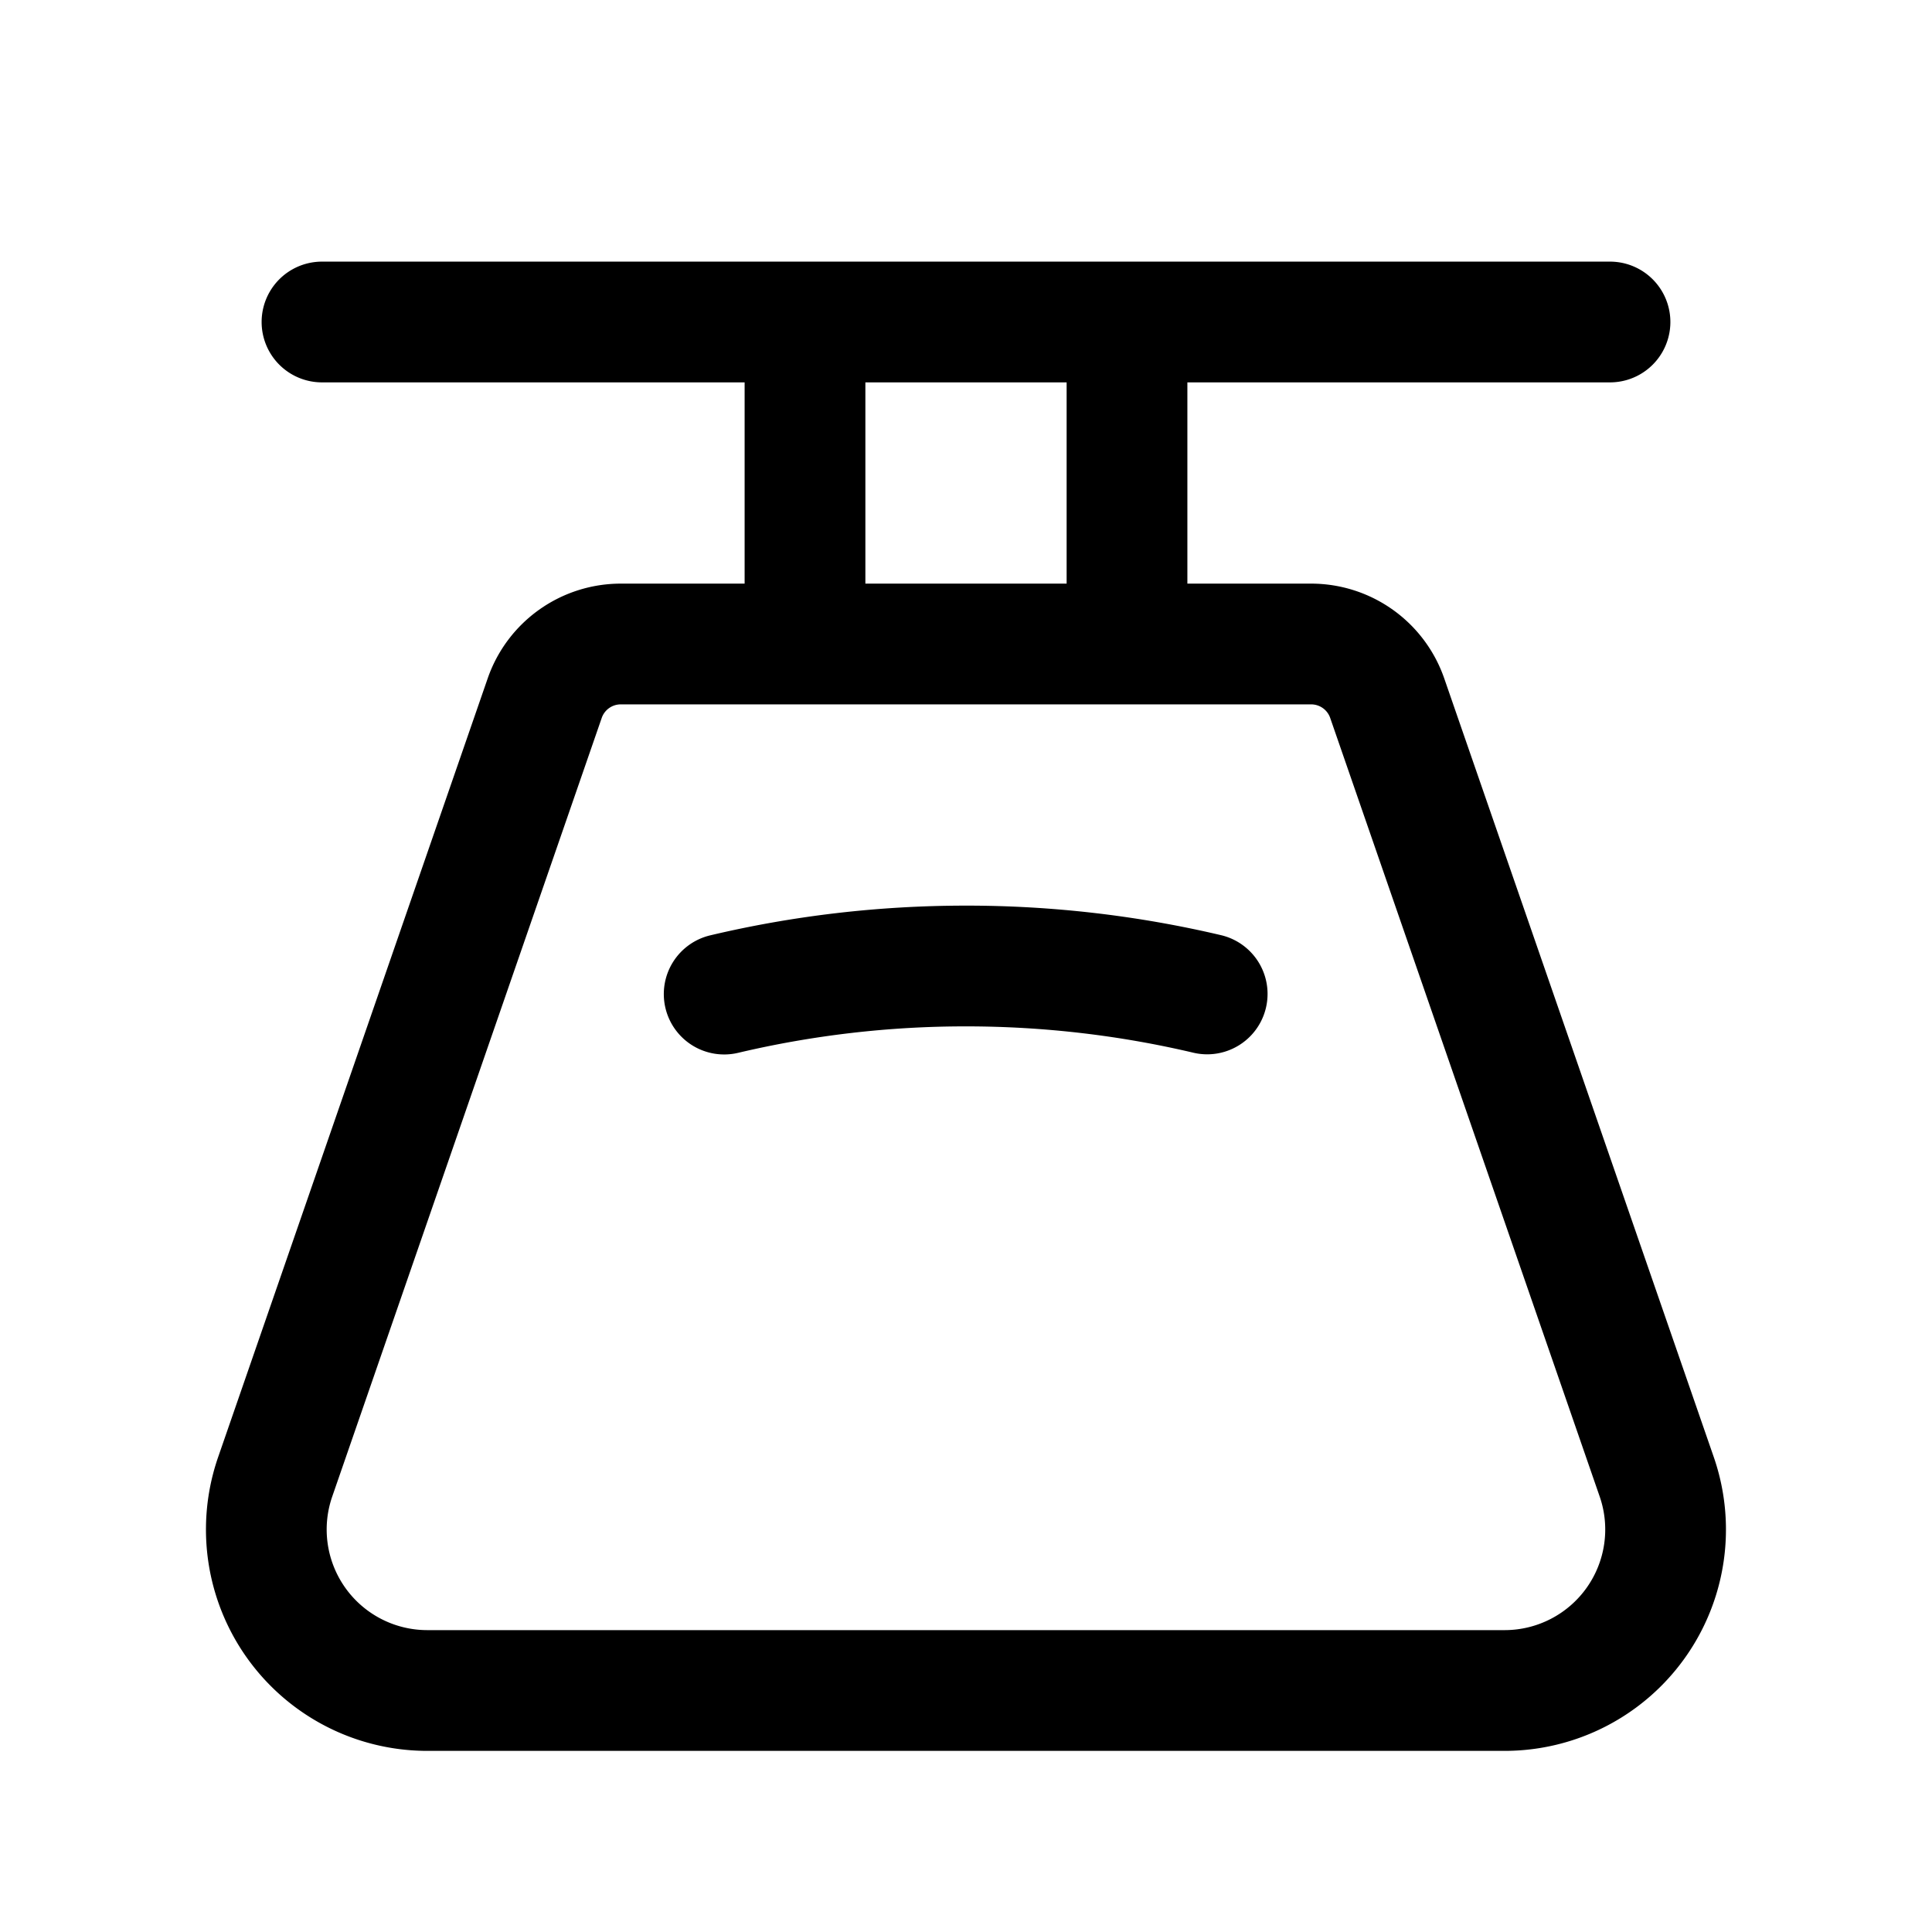 <svg xmlns="http://www.w3.org/2000/svg" viewBox="0 0 24 24"><path d="M9.172 13.078A12.283 12.283 0 0112 12.75c.974 0 1.92.114 2.828.328a.75.75 0 00.344-1.46A13.783 13.783 0 0012 11.25c-1.091 0-2.153.127-3.172.368a.75.75 0 10.344 1.46z"/><path fill-rule="evenodd" d="M4 3.25a.75.75 0 000 1.5h5.25v2.5H7.712a1.75 1.75 0 00-1.654 1.178L2.71 18.1a2.75 2.75 0 002.599 3.65H18.69a2.75 2.75 0 002.599-3.65l-3.348-9.672a1.75 1.75 0 00-1.654-1.178H14.75v-2.5H20a.75.75 0 000-1.5H4zm6.75 4v-2.5h2.5v2.5h-2.5zm-3.038 1.5h8.576a.25.25 0 01.236.168l3.348 9.673a1.25 1.25 0 01-1.18 1.659H5.308a1.25 1.25 0 01-1.181-1.659l3.348-9.673a.25.25 0 01.236-.168z" clip-rule="evenodd"/></svg>